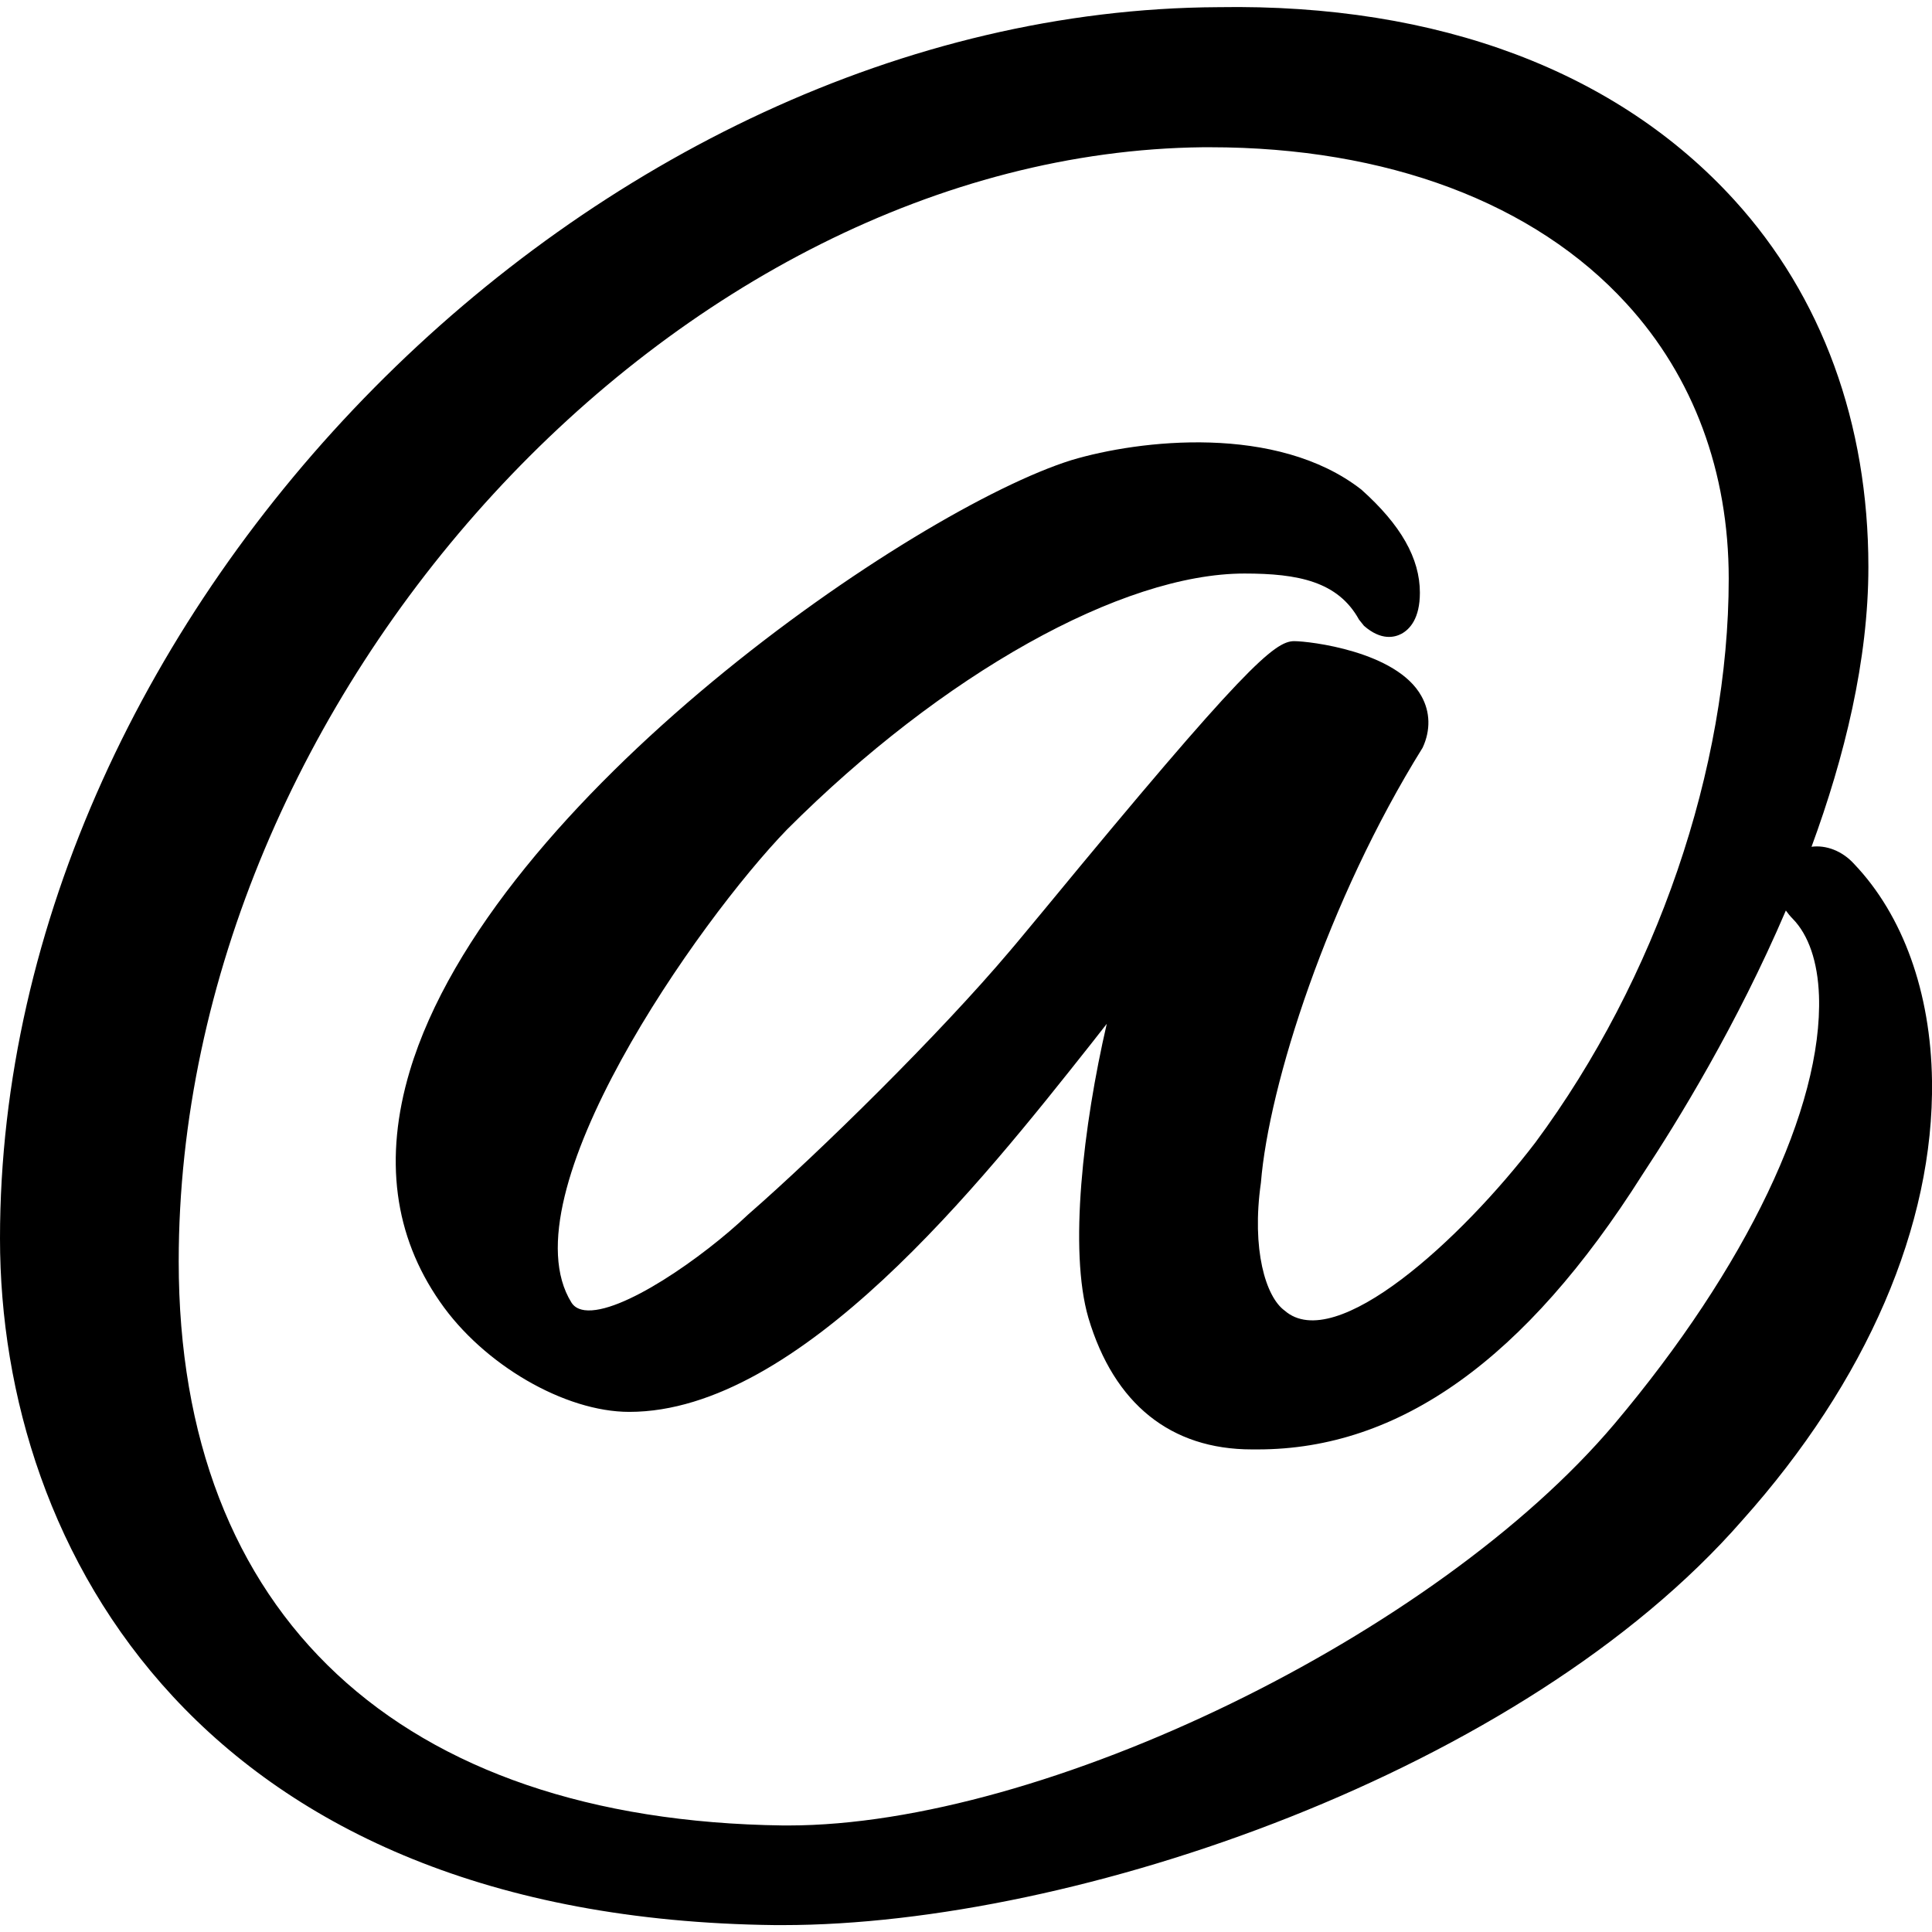 <?xml version="1.0" encoding="utf-8"?>

<!--
 ~   Copyright (c) WSO2 Inc. (http://wso2.com) All Rights Reserved.
 ~
 ~   Licensed under the Apache License, Version 2.0 (the "License");
 ~   you may not use this file except in compliance with the License.
 ~   You may obtain a copy of the License at
 ~
 ~        http://www.apache.org/licenses/LICENSE-2.0
 ~
 ~   Unless required by applicable law or agreed to in writing, software
 ~   distributed under the License is distributed on an "AS IS" BASIS,
 ~   WITHOUT WARRANTIES OR CONDITIONS OF ANY KIND, either express or implied.
 ~   See the License for the specific language governing permissions and
 ~   limitations under the License.
-->

<svg version="1.1" id="annotation" xmlns="http://www.w3.org/2000/svg" xmlns:xlink="http://www.w3.org/1999/xlink" x="0px" y="0px"
	 viewBox="0 0 14 14" style="enable-background:new 0 0 14 14;" xml:space="preserve">
<path d="M13.437,6.262c-0.088-0.098-0.207-0.14-0.31-0.126
	c0.239-0.65,0.412-1.352,0.412-2.027c0-1.042-0.336-1.962-0.972-2.66
	c-0.843-0.926-2.136-1.424-3.739-1.397C4.29,0.074,0,4.41,0,8.974
	c0,2.266,1.471,4.929,5.617,4.976c0.018,0,0.037,0,0.056,0
	c2.124,0,5.364-1.113,6.952-2.933c0.902-1.008,1.39-2.139,1.375-3.186
	C13.991,7.191,13.79,6.633,13.437,6.262z M11.699,10.318
	c-1.295,1.532-4.136,2.91-5.986,2.91c-0.013,0-0.026,0-0.039,0
	c-2.783-0.037-4.379-1.526-4.379-4.087c0-4.107,3.607-8.032,7.422-8.074
	c0.017,0,0.035,0,0.052,0c1.28,0,2.351,0.402,3.019,1.135
	c0.484,0.529,0.739,1.218,0.739,1.991c0,1.373-0.523,2.901-1.401,4.086
	c-0.534,0.699-1.449,1.54-1.817,1.218C9.172,9.398,9.068,9.054,9.137,8.571
	c0.057-0.708,0.483-2.046,1.172-3.153c0.059-0.127,0.055-0.26-0.009-0.374
	C10.12,4.719,9.487,4.646,9.378,4.646c-0.142,0-0.366,0.192-1.806,1.94
	C7.457,6.724,7.368,6.833,7.317,6.892C6.813,7.489,5.943,8.346,5.42,8.802
	C5.095,9.111,4.499,9.528,4.236,9.494C4.178,9.486,4.154,9.459,4.141,9.439
	C3.658,8.664,5.064,6.671,5.703,6.011c1.126-1.127,2.427-1.855,3.315-1.855
	c0.388,0,0.677,0.057,0.83,0.334l0.036,0.045
	c0.126,0.11,0.223,0.083,0.271,0.058c0.061-0.033,0.134-0.111,0.134-0.298
	c0-0.248-0.137-0.491-0.425-0.748c-0.612-0.476-1.608-0.36-2.099-0.213
	c-1.136,0.354-4.204,2.449-4.796,4.428C2.781,8.393,2.855,8.955,3.188,9.433
	c0.314,0.455,0.904,0.798,1.372,0.798c1.236,0,2.555-1.668,3.344-2.664
	c0.038-0.049,0.077-0.098,0.116-0.148C7.849,8.16,7.744,9.06,7.887,9.55
	c0.186,0.624,0.597,0.953,1.185,0.953c0.014,0,0.028,0,0.042,0
	c1.028,0,1.941-0.653,2.788-1.992c0.255-0.386,0.685-1.086,1.039-1.913
	c0.015,0.021,0.031,0.041,0.05,0.06c0.115,0.118,0.181,0.311,0.19,0.557
	C13.209,8.024,12.655,9.184,11.699,10.318z"/>
</svg>
